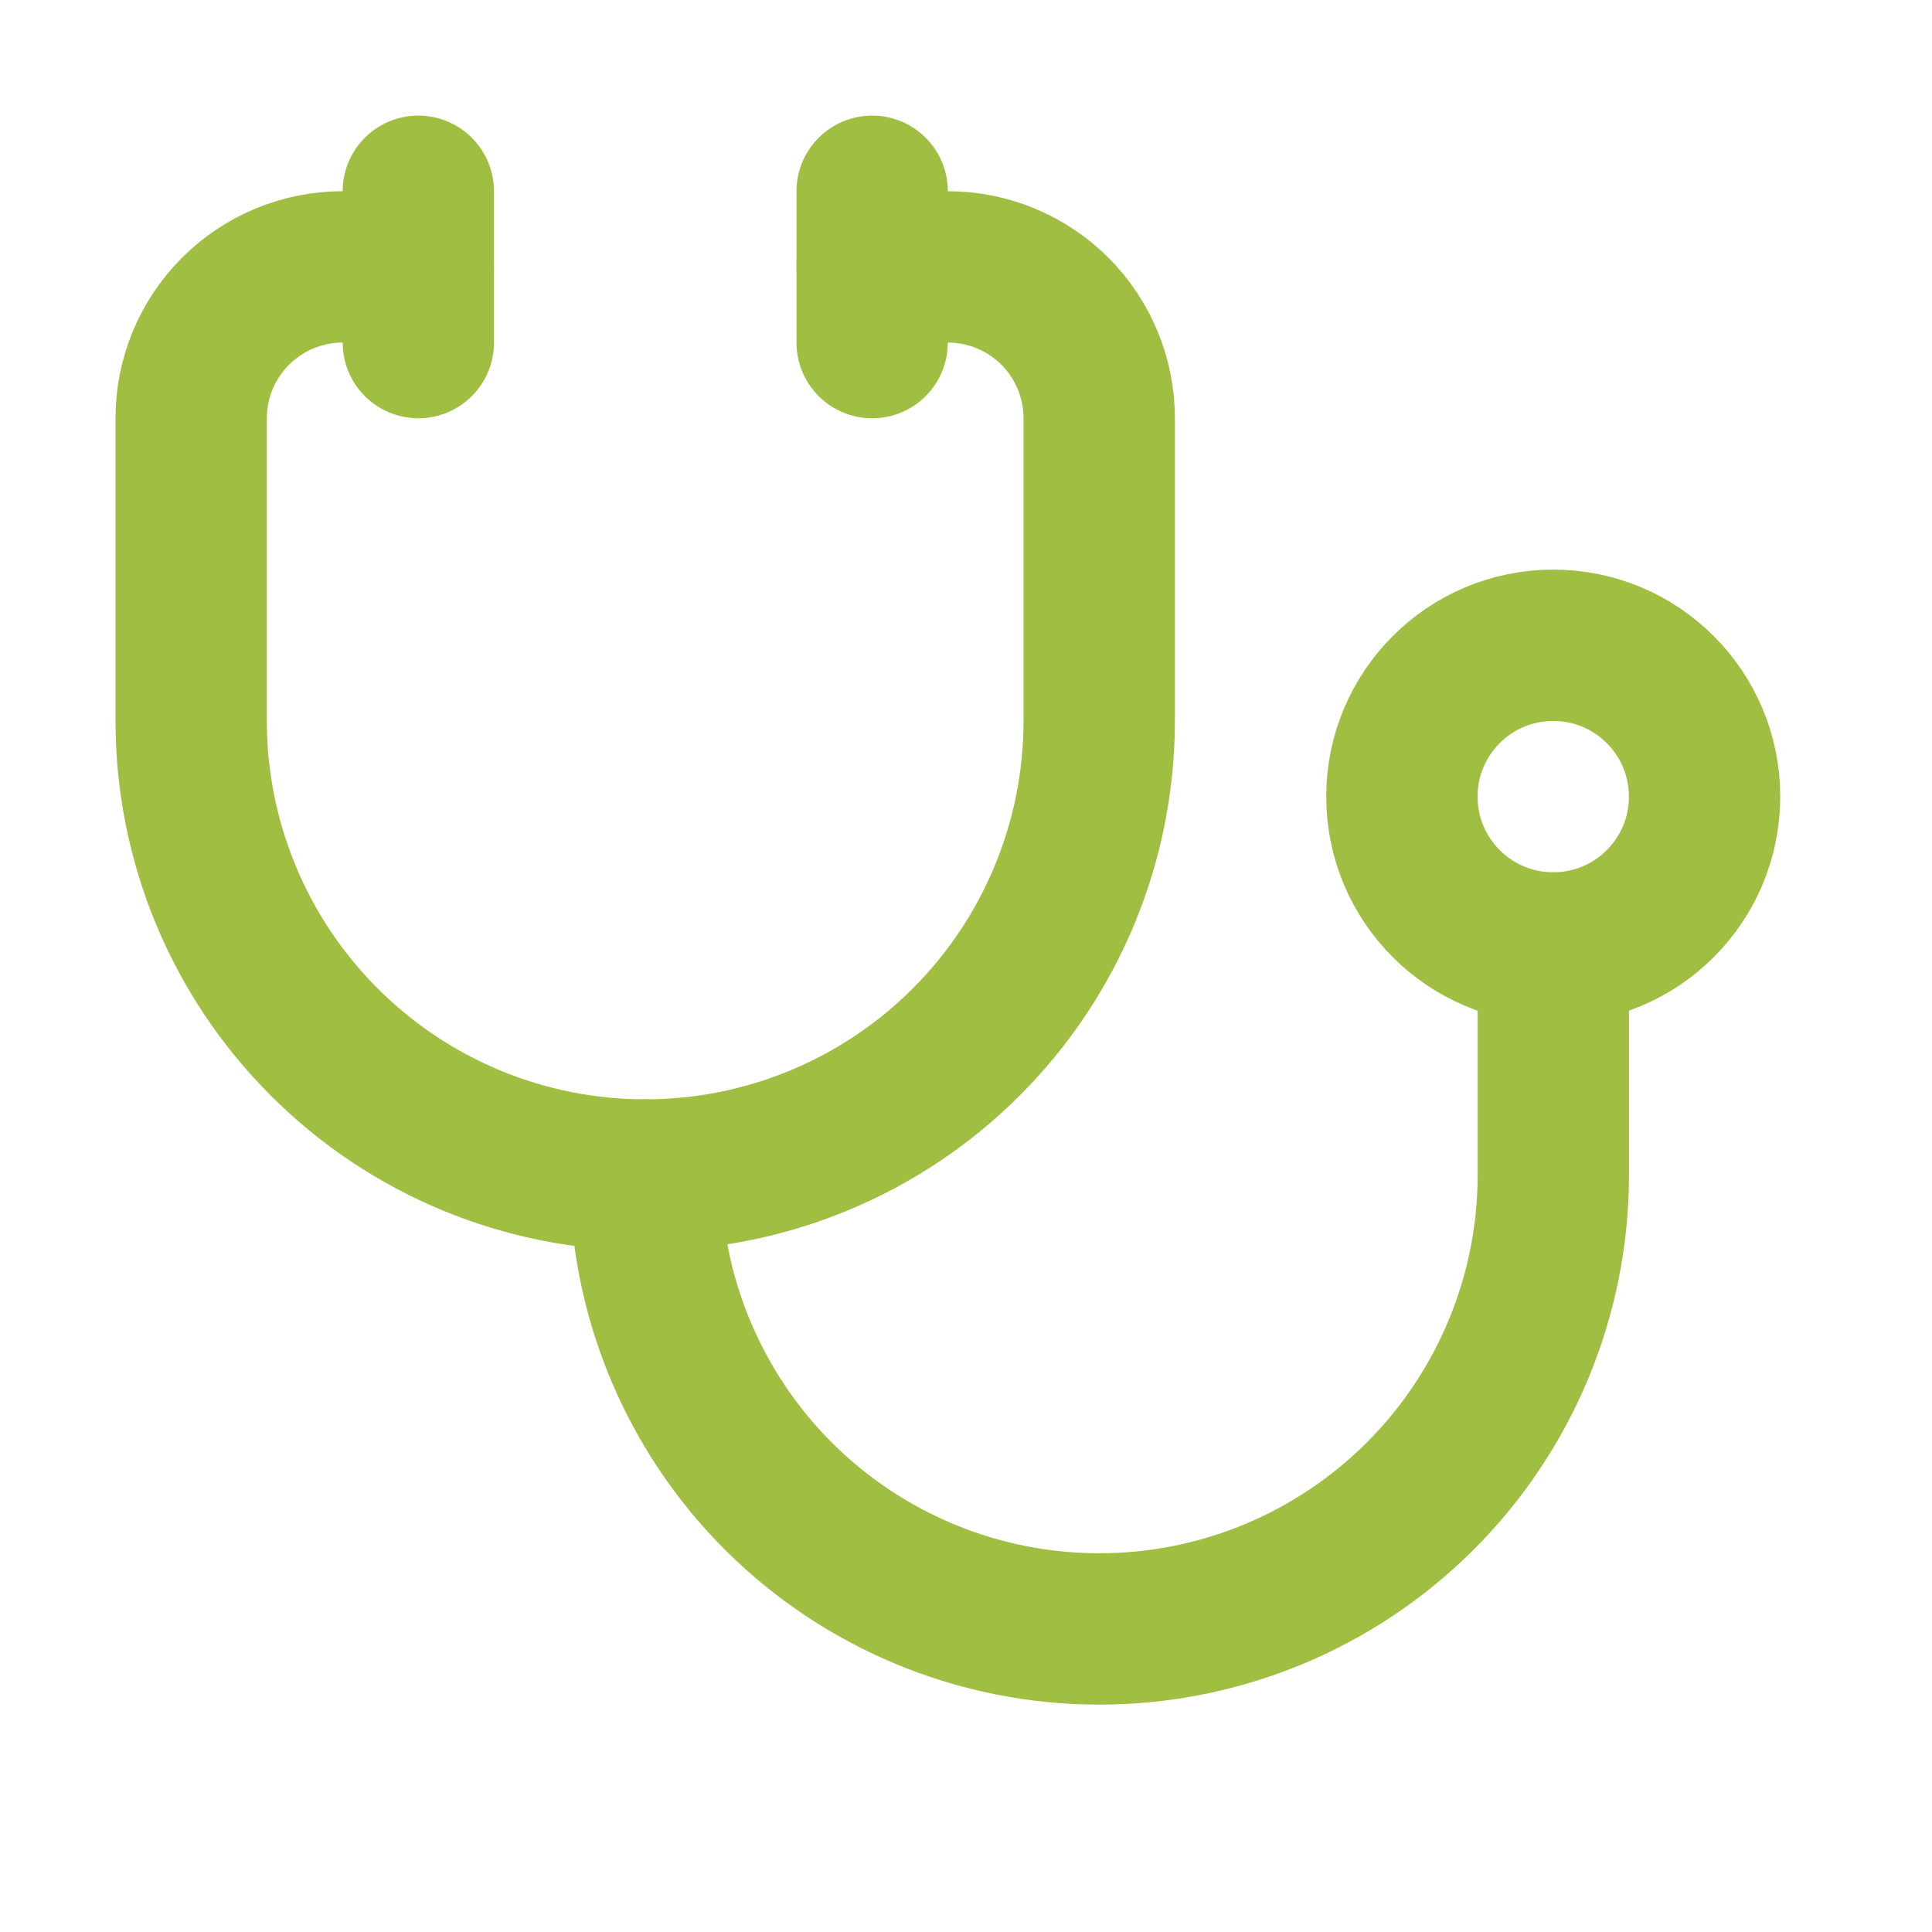 <svg width="21" height="21" viewBox="0 0 21 21" fill="none" xmlns="http://www.w3.org/2000/svg">
<path d="M9.48 2.079V3.724" stroke="#A0BE41" stroke-width="1.645" stroke-linecap="round" stroke-linejoin="round"/>
<path d="M4.547 2.079V3.724" stroke="#A0BE41" stroke-width="1.645" stroke-linecap="round" stroke-linejoin="round"/>
<path d="M4.546 2.901H3.723C3.287 2.901 2.868 3.075 2.56 3.383C2.251 3.692 2.078 4.11 2.078 4.546V7.837C2.078 9.145 2.598 10.401 3.524 11.326C4.449 12.252 5.704 12.772 7.013 12.772C8.322 12.772 9.577 12.252 10.503 11.326C11.428 10.401 11.948 9.145 11.948 7.837V4.546C11.948 4.11 11.775 3.692 11.467 3.383C11.158 3.075 10.74 2.901 10.303 2.901H9.481" stroke="#A0BE41" stroke-width="1.645" stroke-linecap="round" stroke-linejoin="round"/>
<path d="M7.014 12.771C7.014 14.08 7.534 15.335 8.459 16.261C9.385 17.186 10.64 17.706 11.949 17.706C13.258 17.706 14.513 17.186 15.438 16.261C16.364 15.335 16.884 14.08 16.884 12.771V10.304" stroke="#A0BE41" stroke-width="1.645" stroke-linecap="round" stroke-linejoin="round"/>
<path d="M16.883 10.304C17.792 10.304 18.528 9.567 18.528 8.659C18.528 7.75 17.792 7.014 16.883 7.014C15.975 7.014 15.238 7.75 15.238 8.659C15.238 9.567 15.975 10.304 16.883 10.304Z" stroke="#A0BE41" stroke-width="1.645" stroke-linecap="round" stroke-linejoin="round"/>
</svg>
